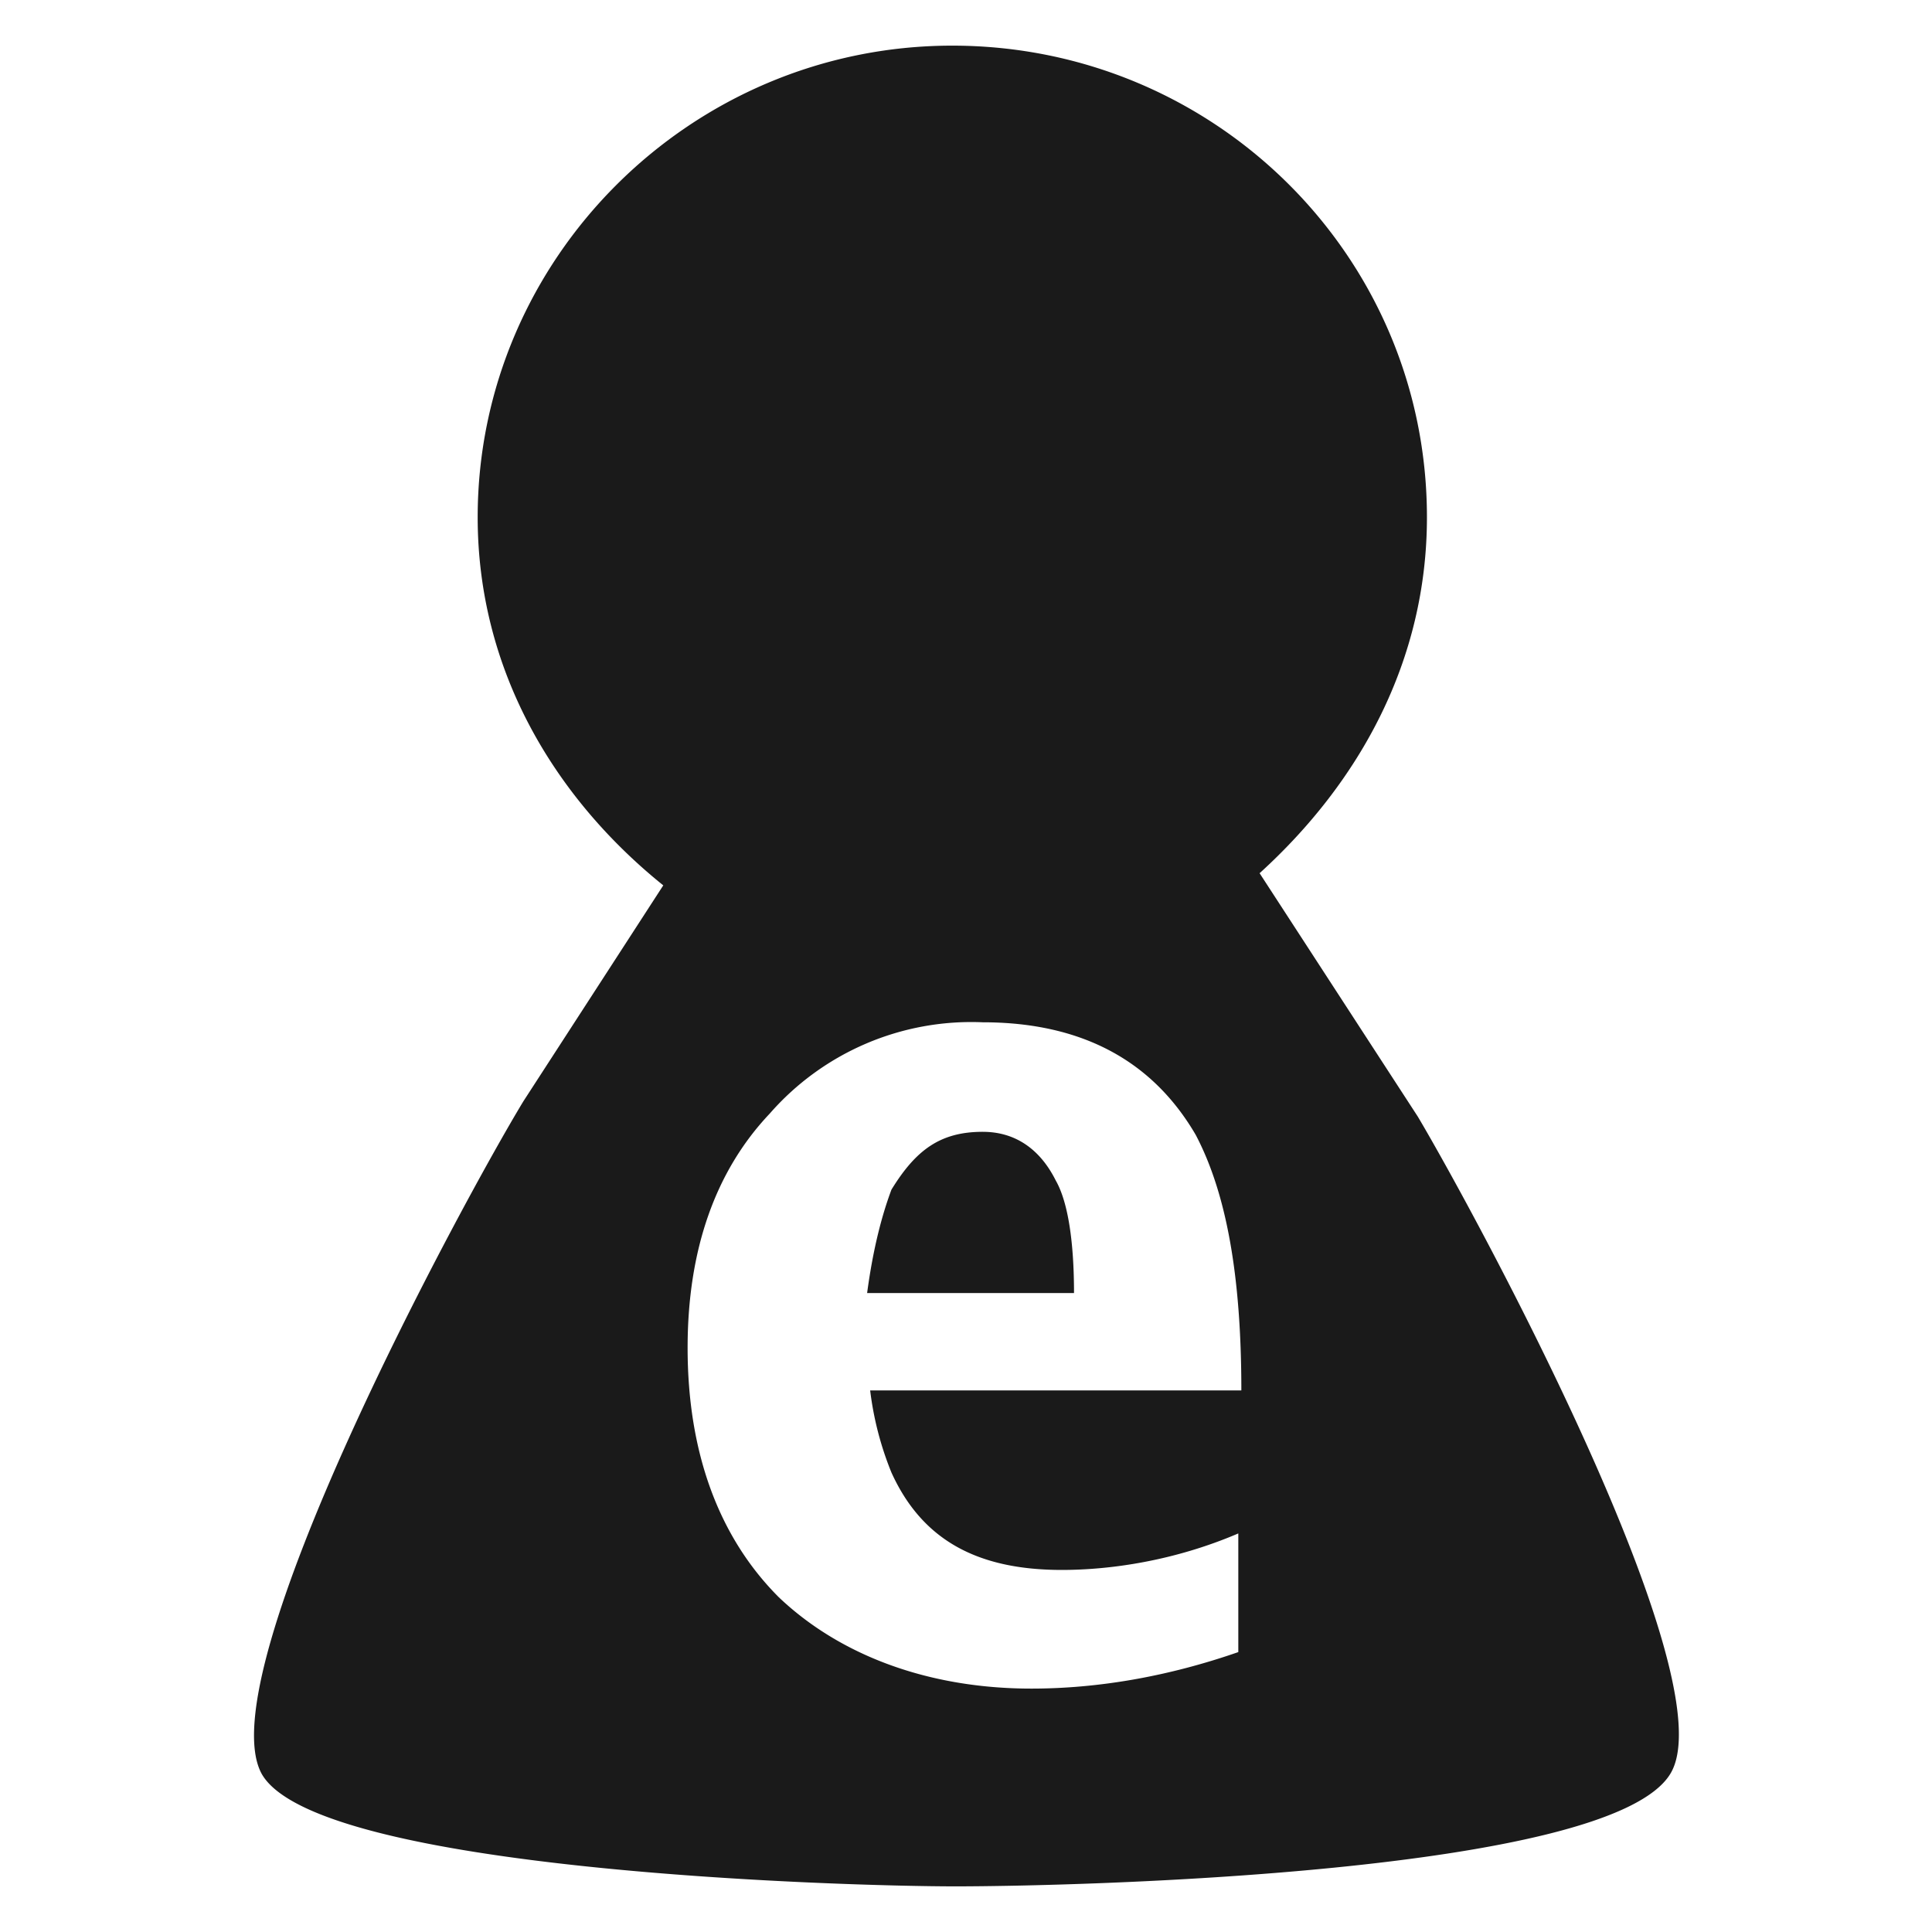 <svg xmlns="http://www.w3.org/2000/svg" width="24" height="24" viewBox="0 0 6.35 6.35"><defs><linearGradient id="a"><stop offset="0"/><stop offset="1" stop-opacity="0"/></linearGradient></defs><path d="M3.13.15c-.86 0-1.56.7-1.56 1.55 0 .5.25.92.61 1.21l-.46.71C1.52 3.95.68 5.5.86 5.83c.18.32 1.92.37 2.28.37.38 0 2.15-.04 2.35-.37.19-.31-.64-1.84-.83-2.16l-.52-.8c.33-.3.55-.7.55-1.17 0-.86-.7-1.55-1.56-1.55zm.1 3.21c.33 0 .56.13.7.37.1.19.15.46.15.84H2.86a1.05 1.05 0 0 0 .07.27c.1.22.28.32.56.32.16 0 .37-.03.58-.12v.39c-.23.08-.46.12-.68.12-.34 0-.63-.11-.83-.3-.2-.2-.3-.48-.3-.82 0-.32.09-.58.27-.77a.88.88 0 0 1 .7-.3zm0 .36c-.14 0-.22.06-.3.19-.03.08-.06.19-.08.34h.68c0-.17-.02-.3-.06-.37-.05-.1-.13-.16-.24-.16z" fill="#1a1a1a" stroke-width=".79"/></svg>